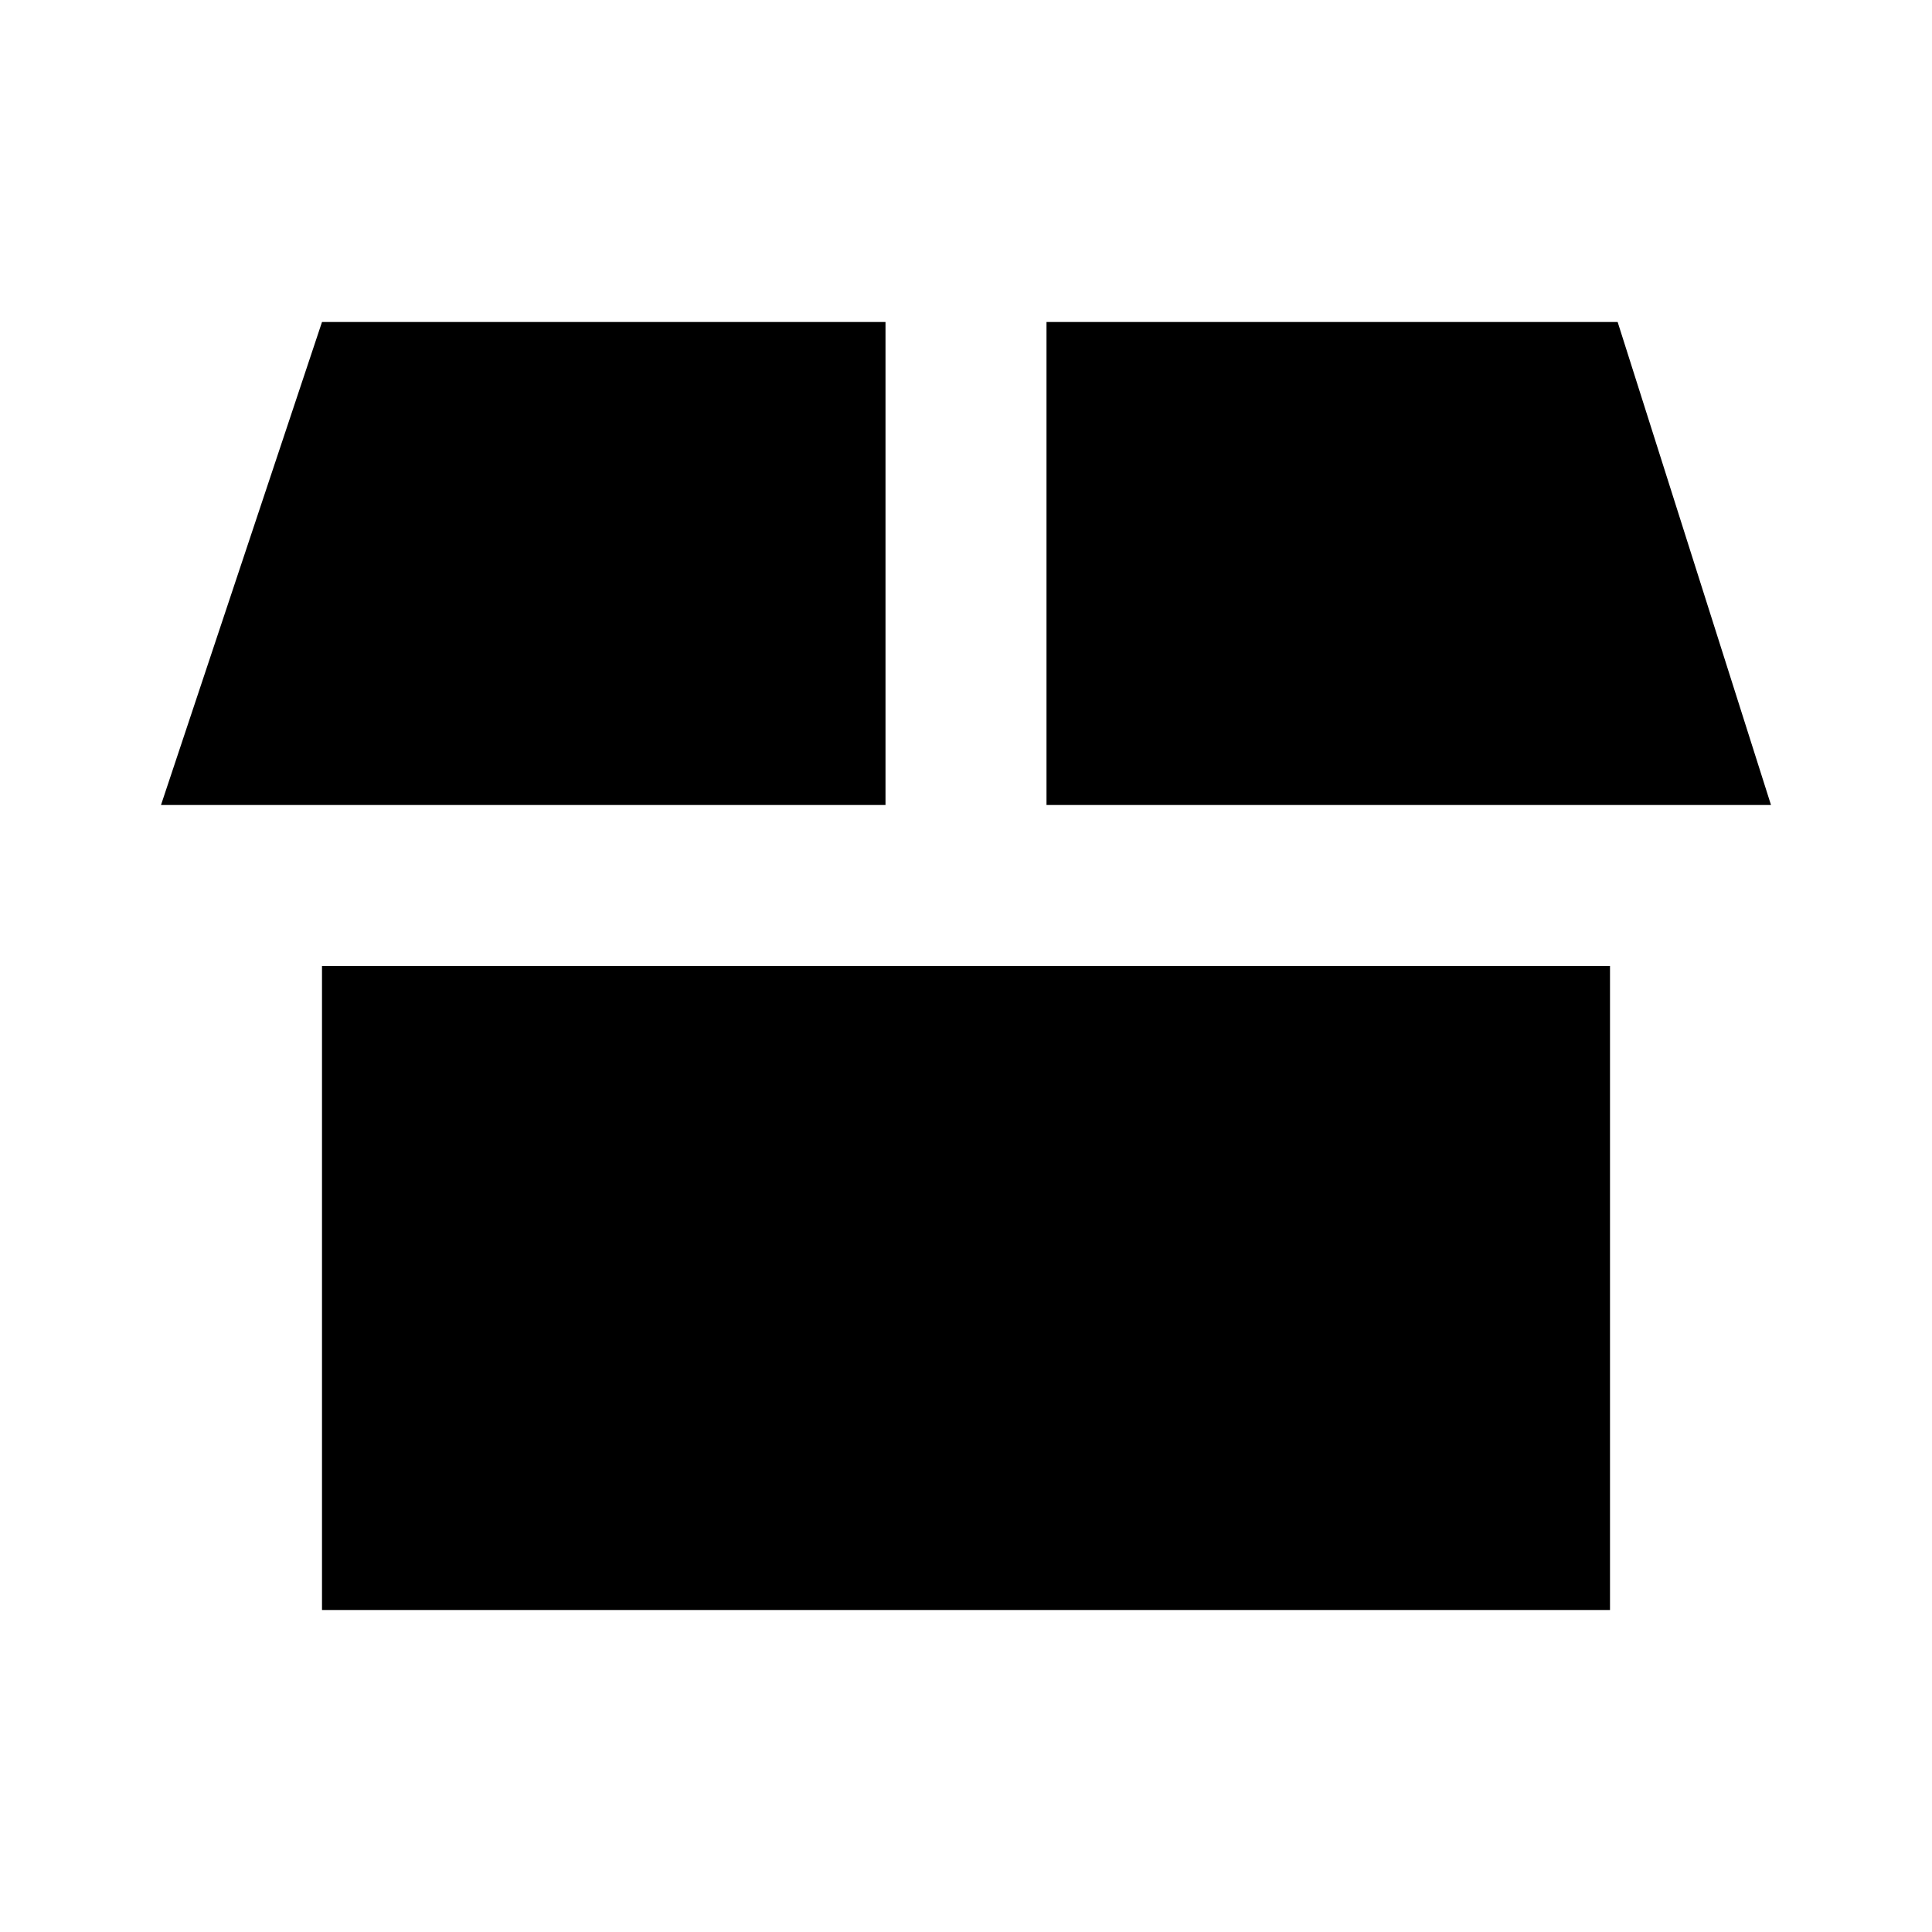 <svg width="24" height="24" viewBox="0 0 24 24" fill="none" xmlns="http://www.w3.org/2000/svg">
<rect x="4" y="12" width="16" height="8" fill="black"/>
<path fill-rule="evenodd" clip-rule="evenodd" d="M11 4H4L2 10H11V4ZM13 4V10H22L20.095 4H13Z" fill="black"/>
</svg>
